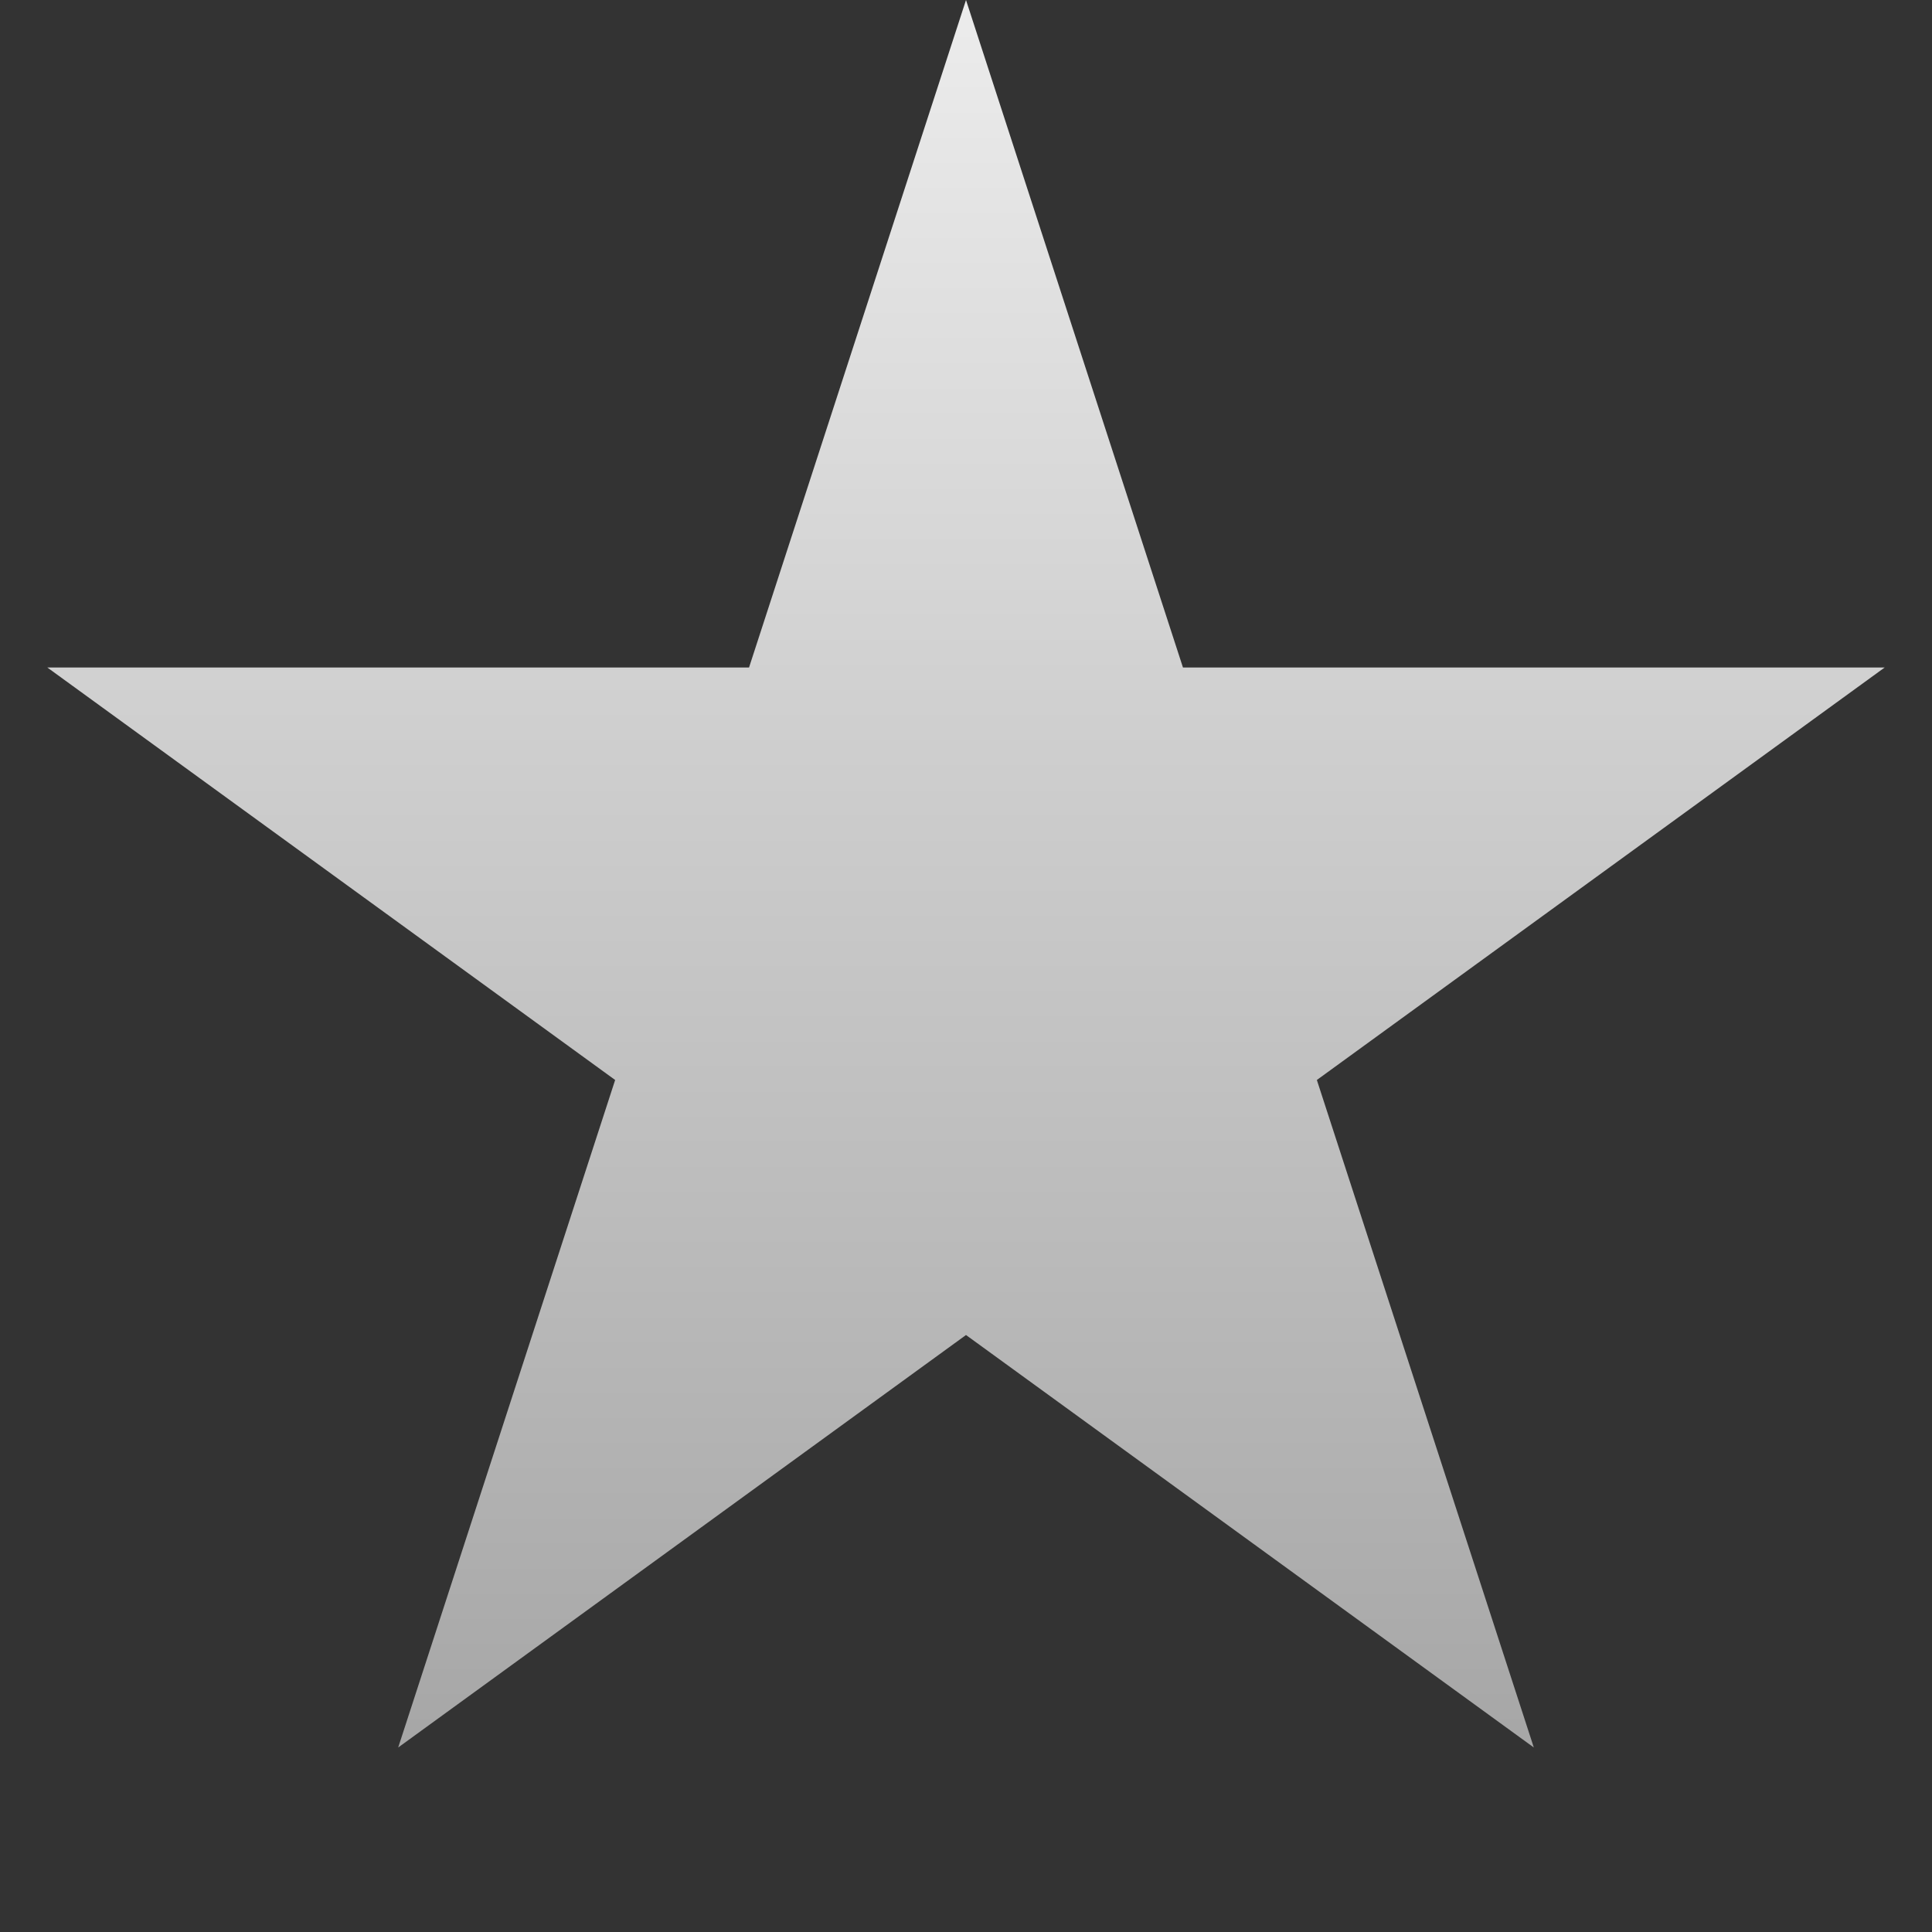 <svg width="10" height="10" viewBox="0 0 10 10" fill="none" xmlns="http://www.w3.org/2000/svg">
<rect x="0" y="0" width="10" height="10" fill="#333333" stroke="none"/>
<path d="M5 0L6.123 3.455H9.755L6.816 5.59L7.939 9.045L5 6.91L2.061 9.045L3.184 5.59L0.245 3.455H3.877L5 0Z" fill="url(#paint0_linear_289_4)"/>
<defs>
<linearGradient id="paint0_linear_289_4" x1="5" y1="0" x2="5" y2="10" gradientUnits="userSpaceOnUse">
<stop stop-color="#ECECEC"/>
<stop offset="1" stop-color="#9F9F9F"/>
</linearGradient>
</defs>
</svg>
